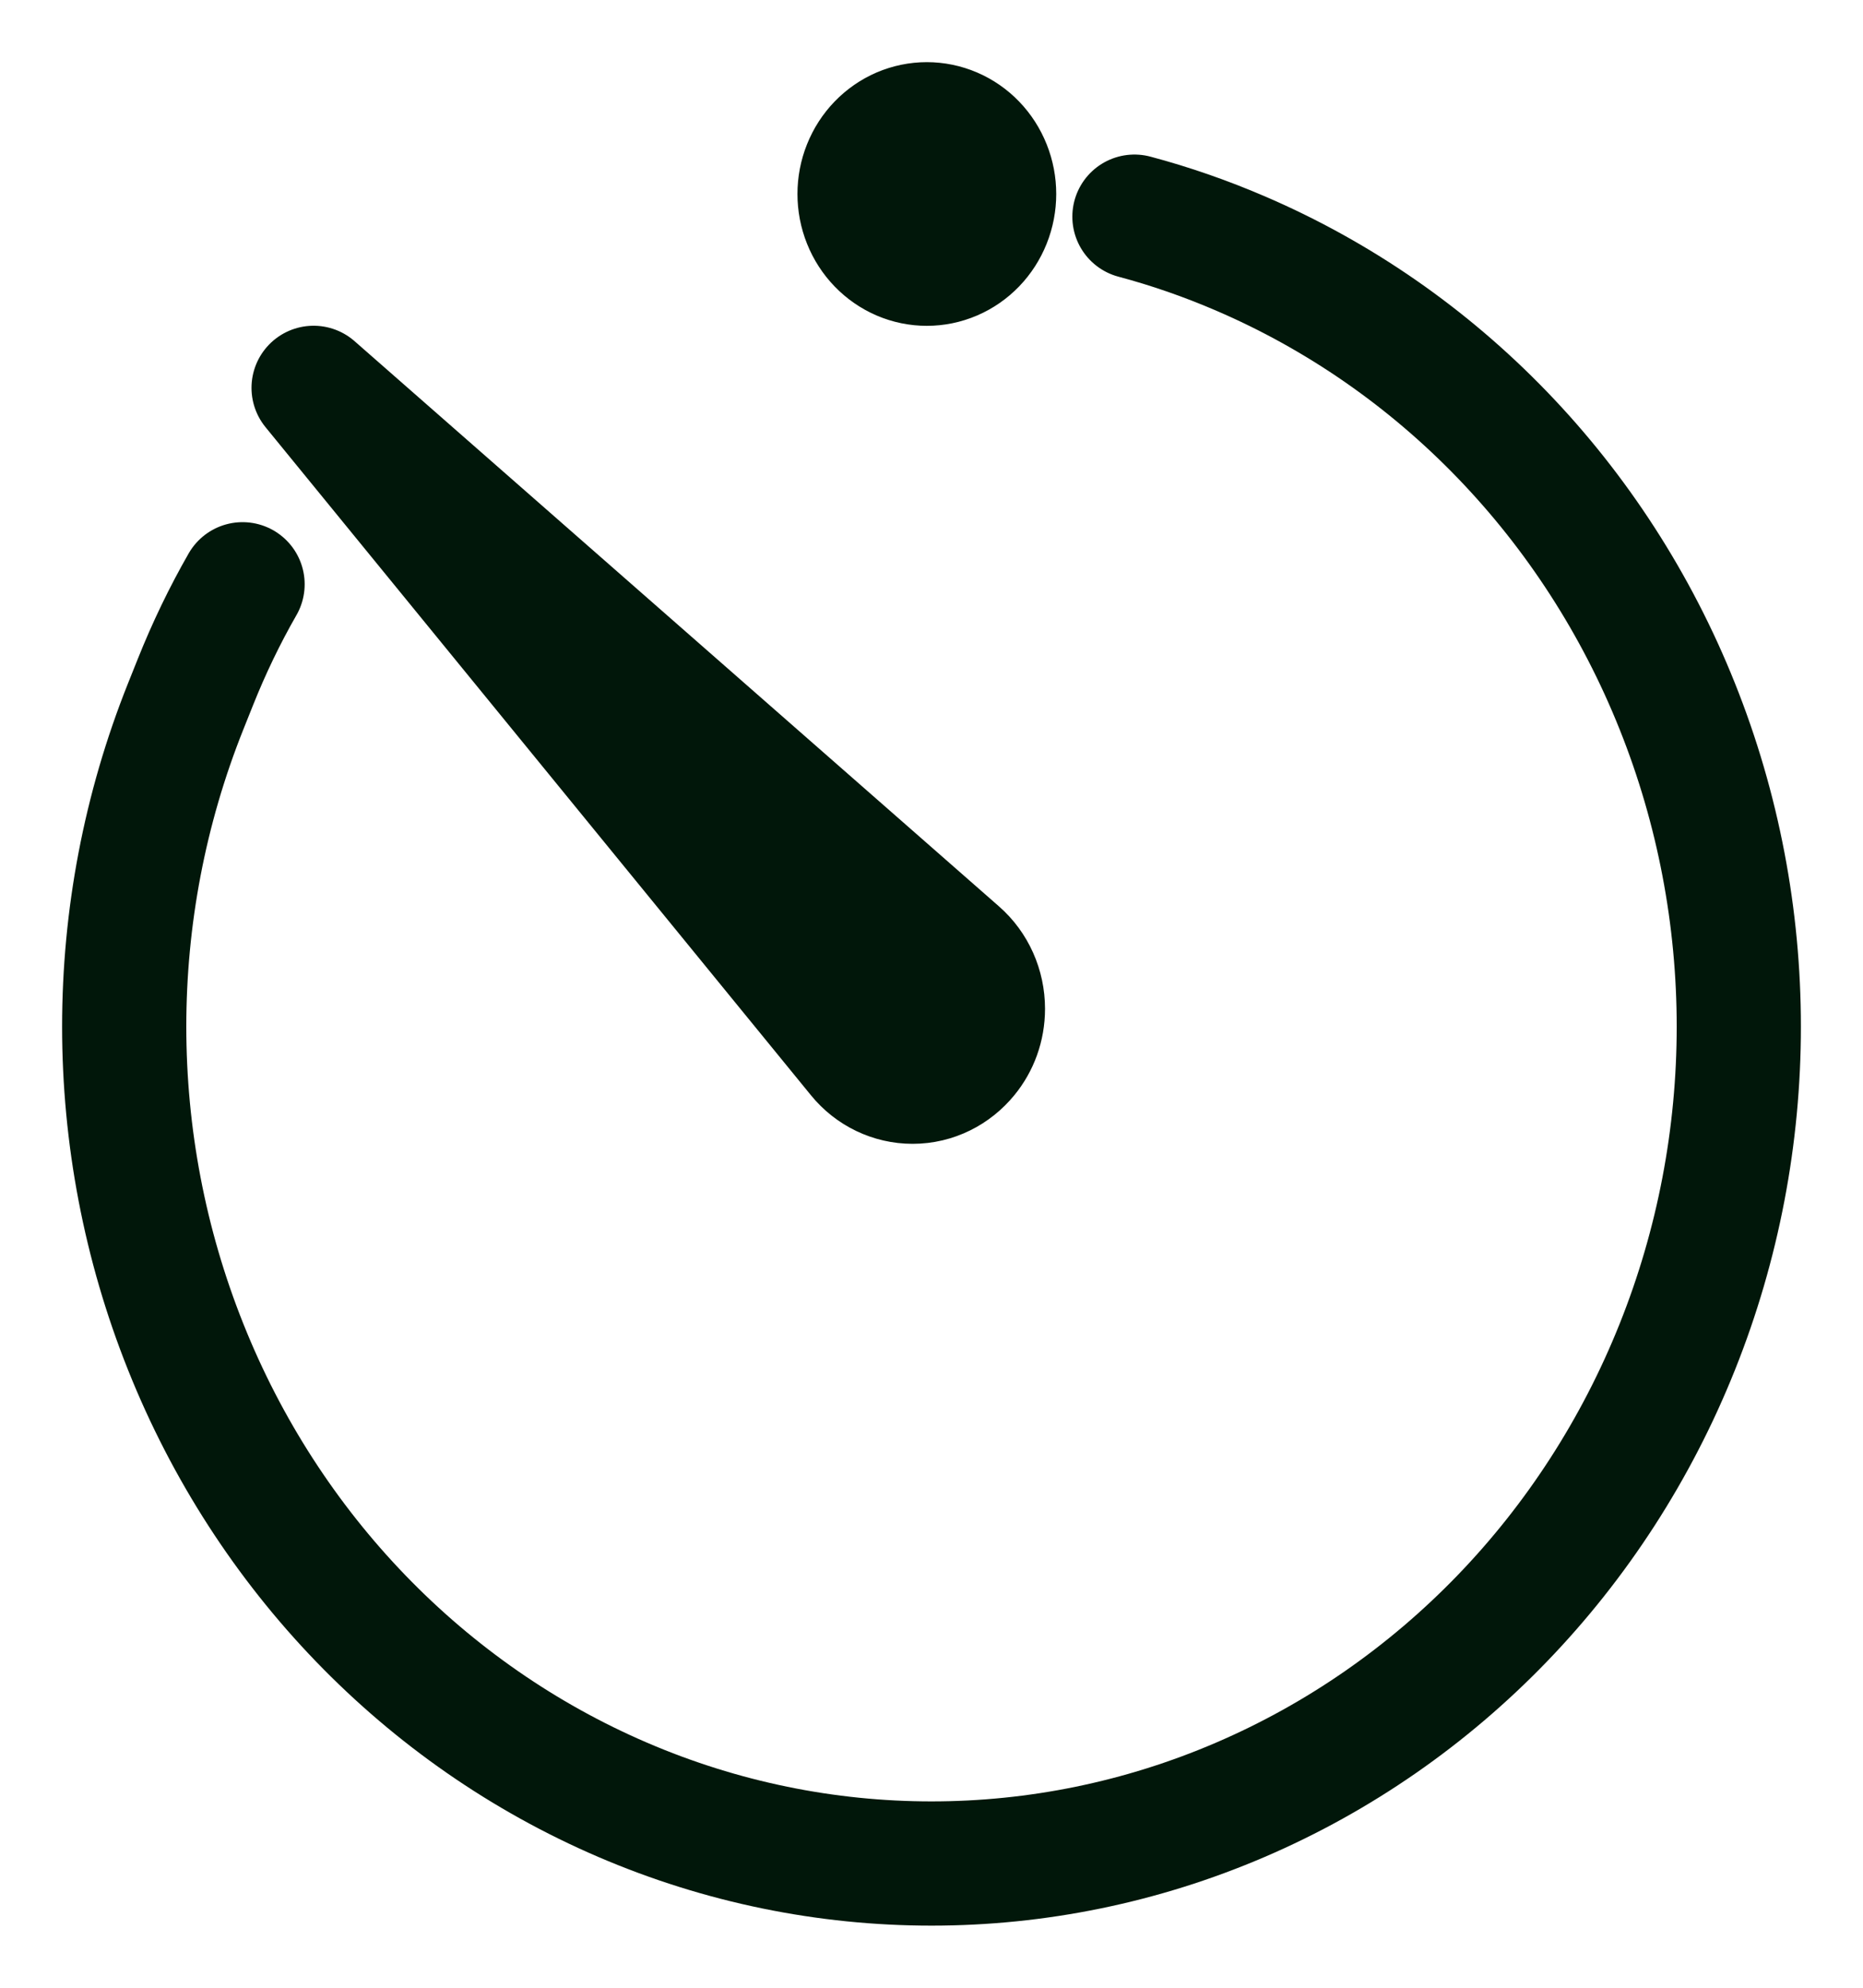 <svg width="15" height="16" viewBox="0 0 15 16" fill="none" xmlns="http://www.w3.org/2000/svg">
<path d="M1.953 4.703C1.809 4.954 1.682 5.218 1.573 5.491L1.495 5.686C0.835 7.336 0.835 9.191 1.495 10.841C2.154 12.492 3.42 13.803 5.013 14.487C6.605 15.171 8.395 15.171 9.987 14.487C11.58 13.803 12.845 12.492 13.505 10.841C14.165 9.191 14.165 7.336 13.505 5.686C12.845 4.035 11.58 2.724 9.987 2.04C9.708 1.92 9.423 1.821 9.134 1.744M7.255 1.043C7.123 1.1 7.017 1.209 6.962 1.347C6.907 1.484 6.907 1.639 6.962 1.776C7.017 1.914 7.123 2.023 7.255 2.08C7.388 2.137 7.537 2.137 7.67 2.08M7.255 1.043C7.388 0.986 7.537 0.986 7.67 1.043C7.803 1.1 7.908 1.209 7.963 1.347C8.018 1.484 8.018 1.639 7.963 1.776C7.908 1.914 7.803 2.023 7.67 2.08M7.255 1.043L7.67 2.08M2.525 3.122L7.714 7.672C7.841 7.783 7.914 7.947 7.914 8.12C7.914 8.265 7.864 8.397 7.78 8.499M2.525 3.122L6.916 8.499C7.023 8.631 7.181 8.707 7.348 8.707C7.521 8.707 7.676 8.626 7.78 8.499M2.525 3.122L7.78 8.499" stroke="#01170A" stroke-linecap="round" stroke-linejoin="round"/>
</svg>

